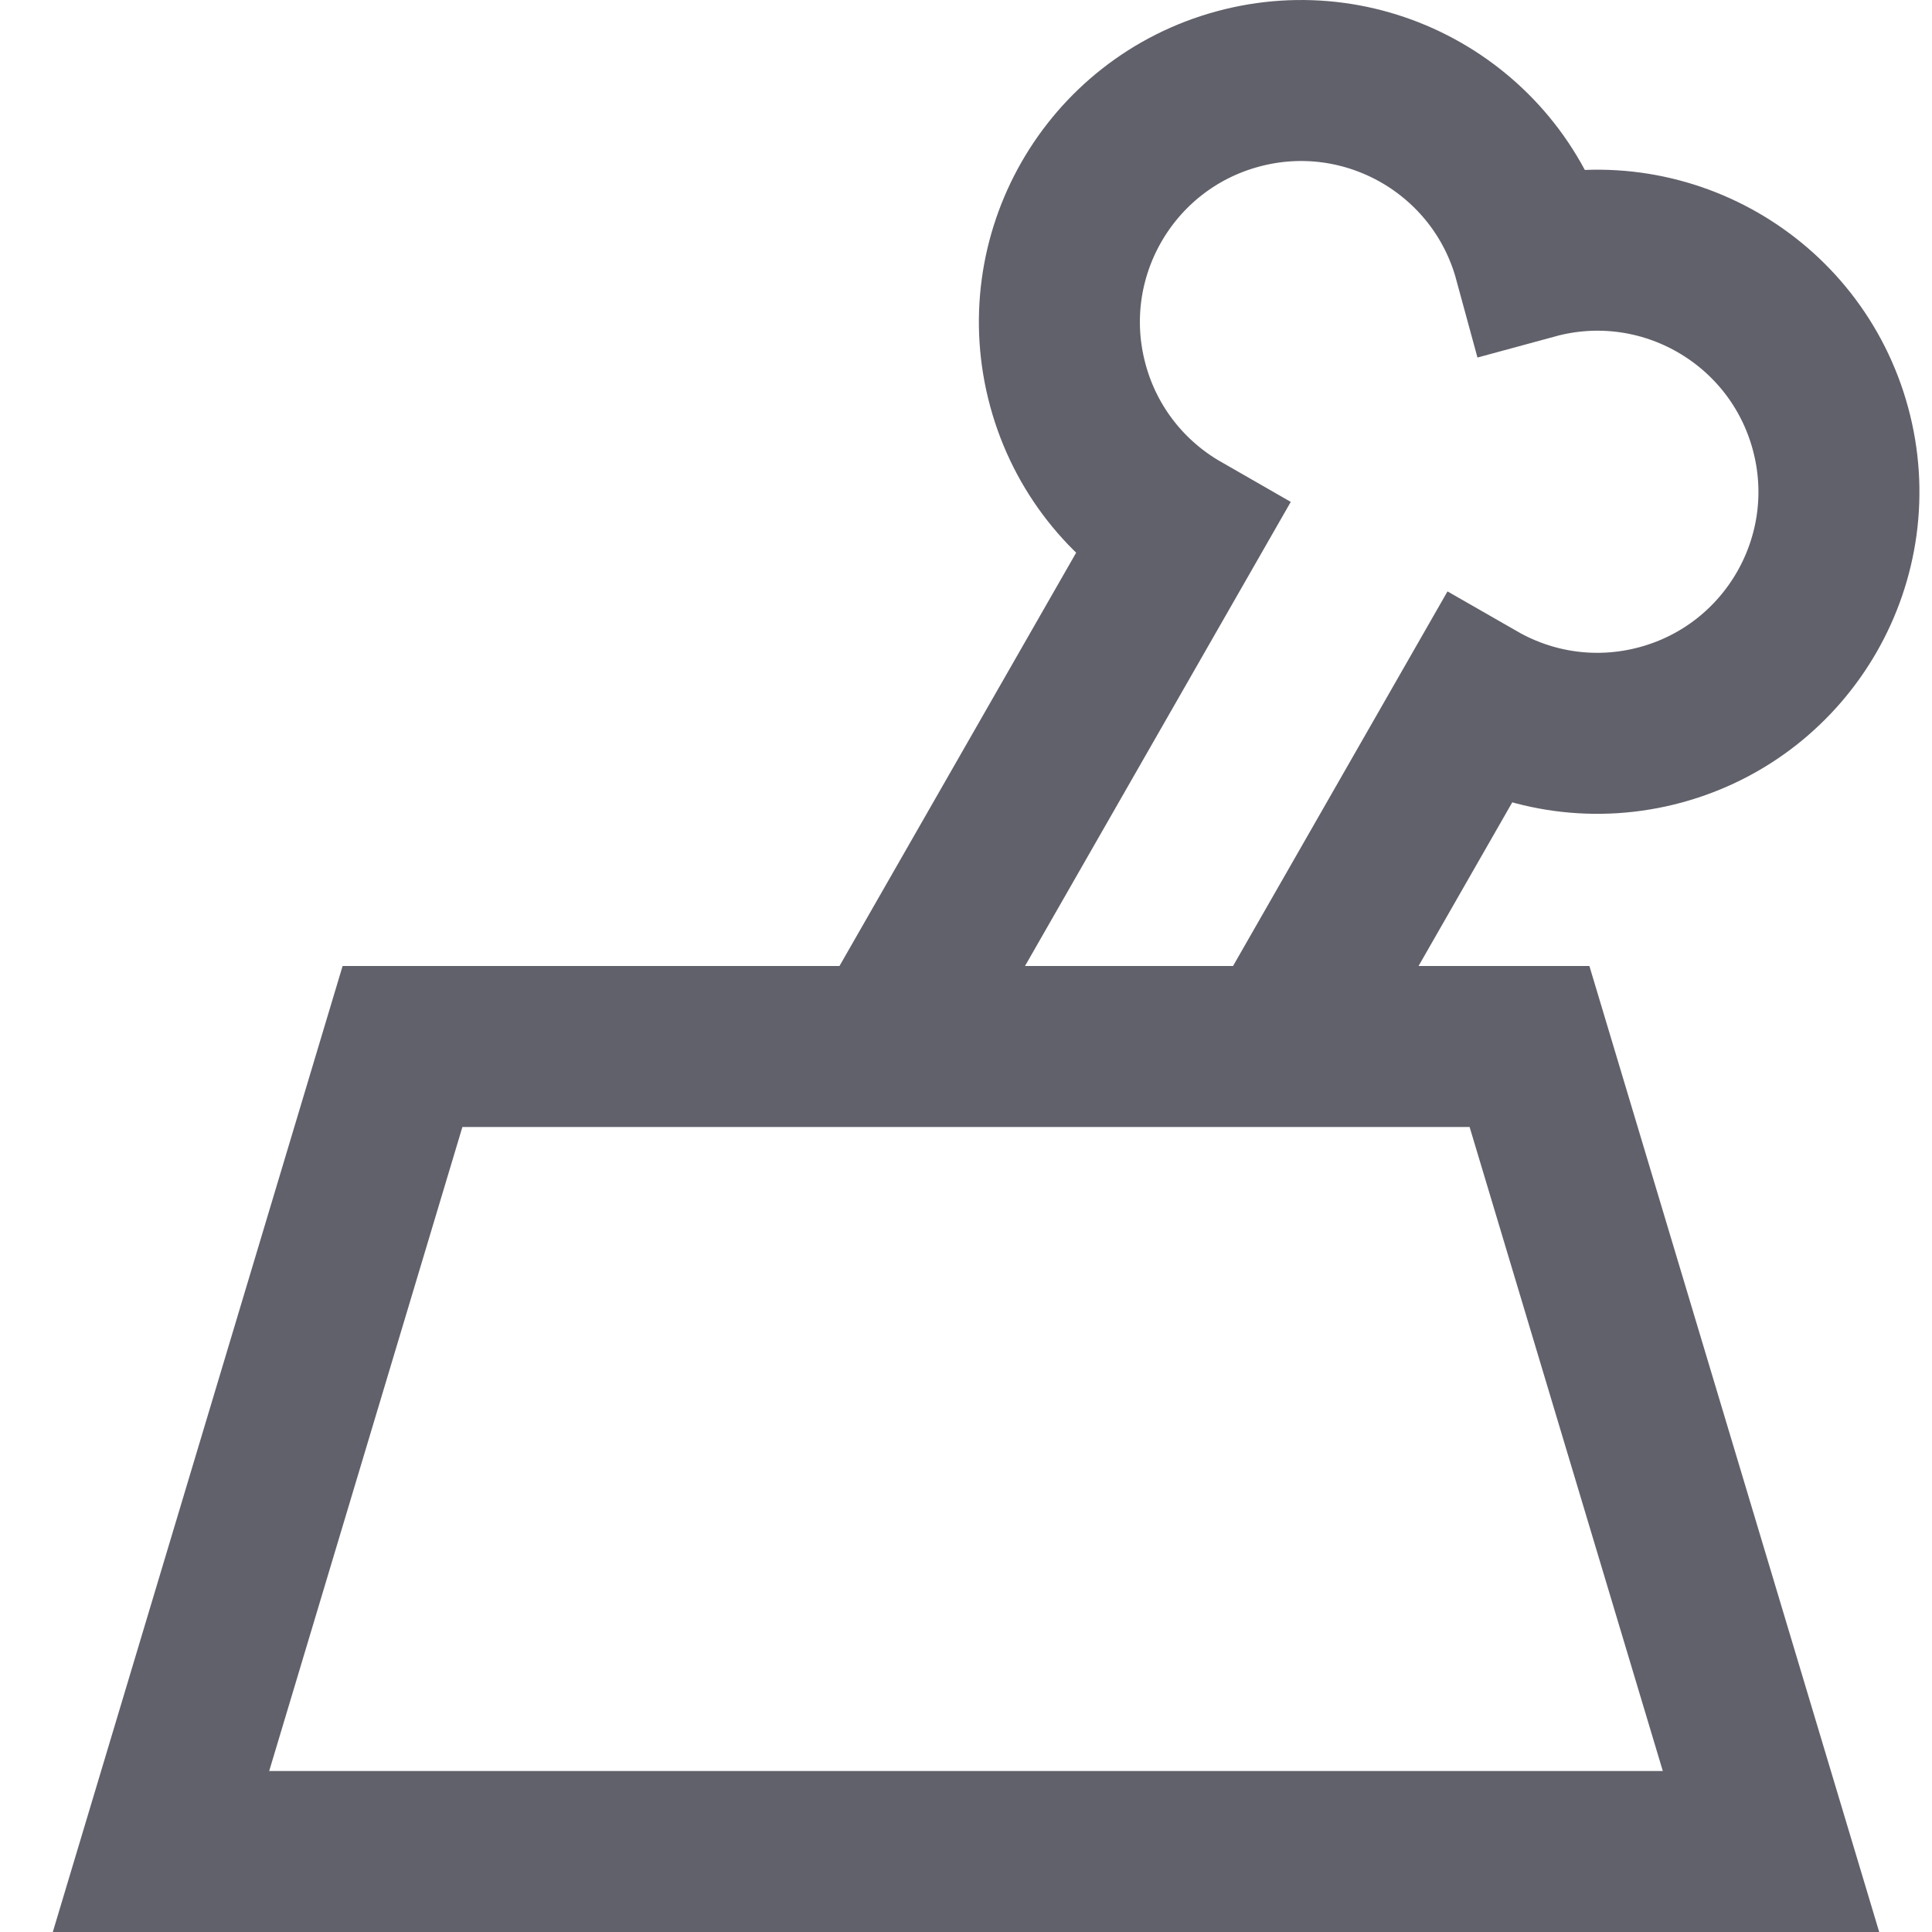 <svg xmlns="http://www.w3.org/2000/svg" height="24" width="24" viewBox="0 0 24 24"><path data-cap="butt" data-color="color-2" fill="none" stroke="#61616b" stroke-width="2" d="M15.897,13l2.455-4.288 c0.666,0.382,1.478,0.509,2.278,0.292c1.599-0.435,2.543-2.083,2.108-3.682 c-0.435-1.599-2.083-2.543-3.682-2.108c-0.435-1.599-2.083-2.543-3.682-2.108 S12.831,3.189,13.266,4.788c0.217,0.799,0.738,1.435,1.404,1.817L11.008,13"></path> <polygon fill="none" stroke="#61616b" stroke-width="2" points="19,13 5,13 2,23 22,23 "></polygon></svg>